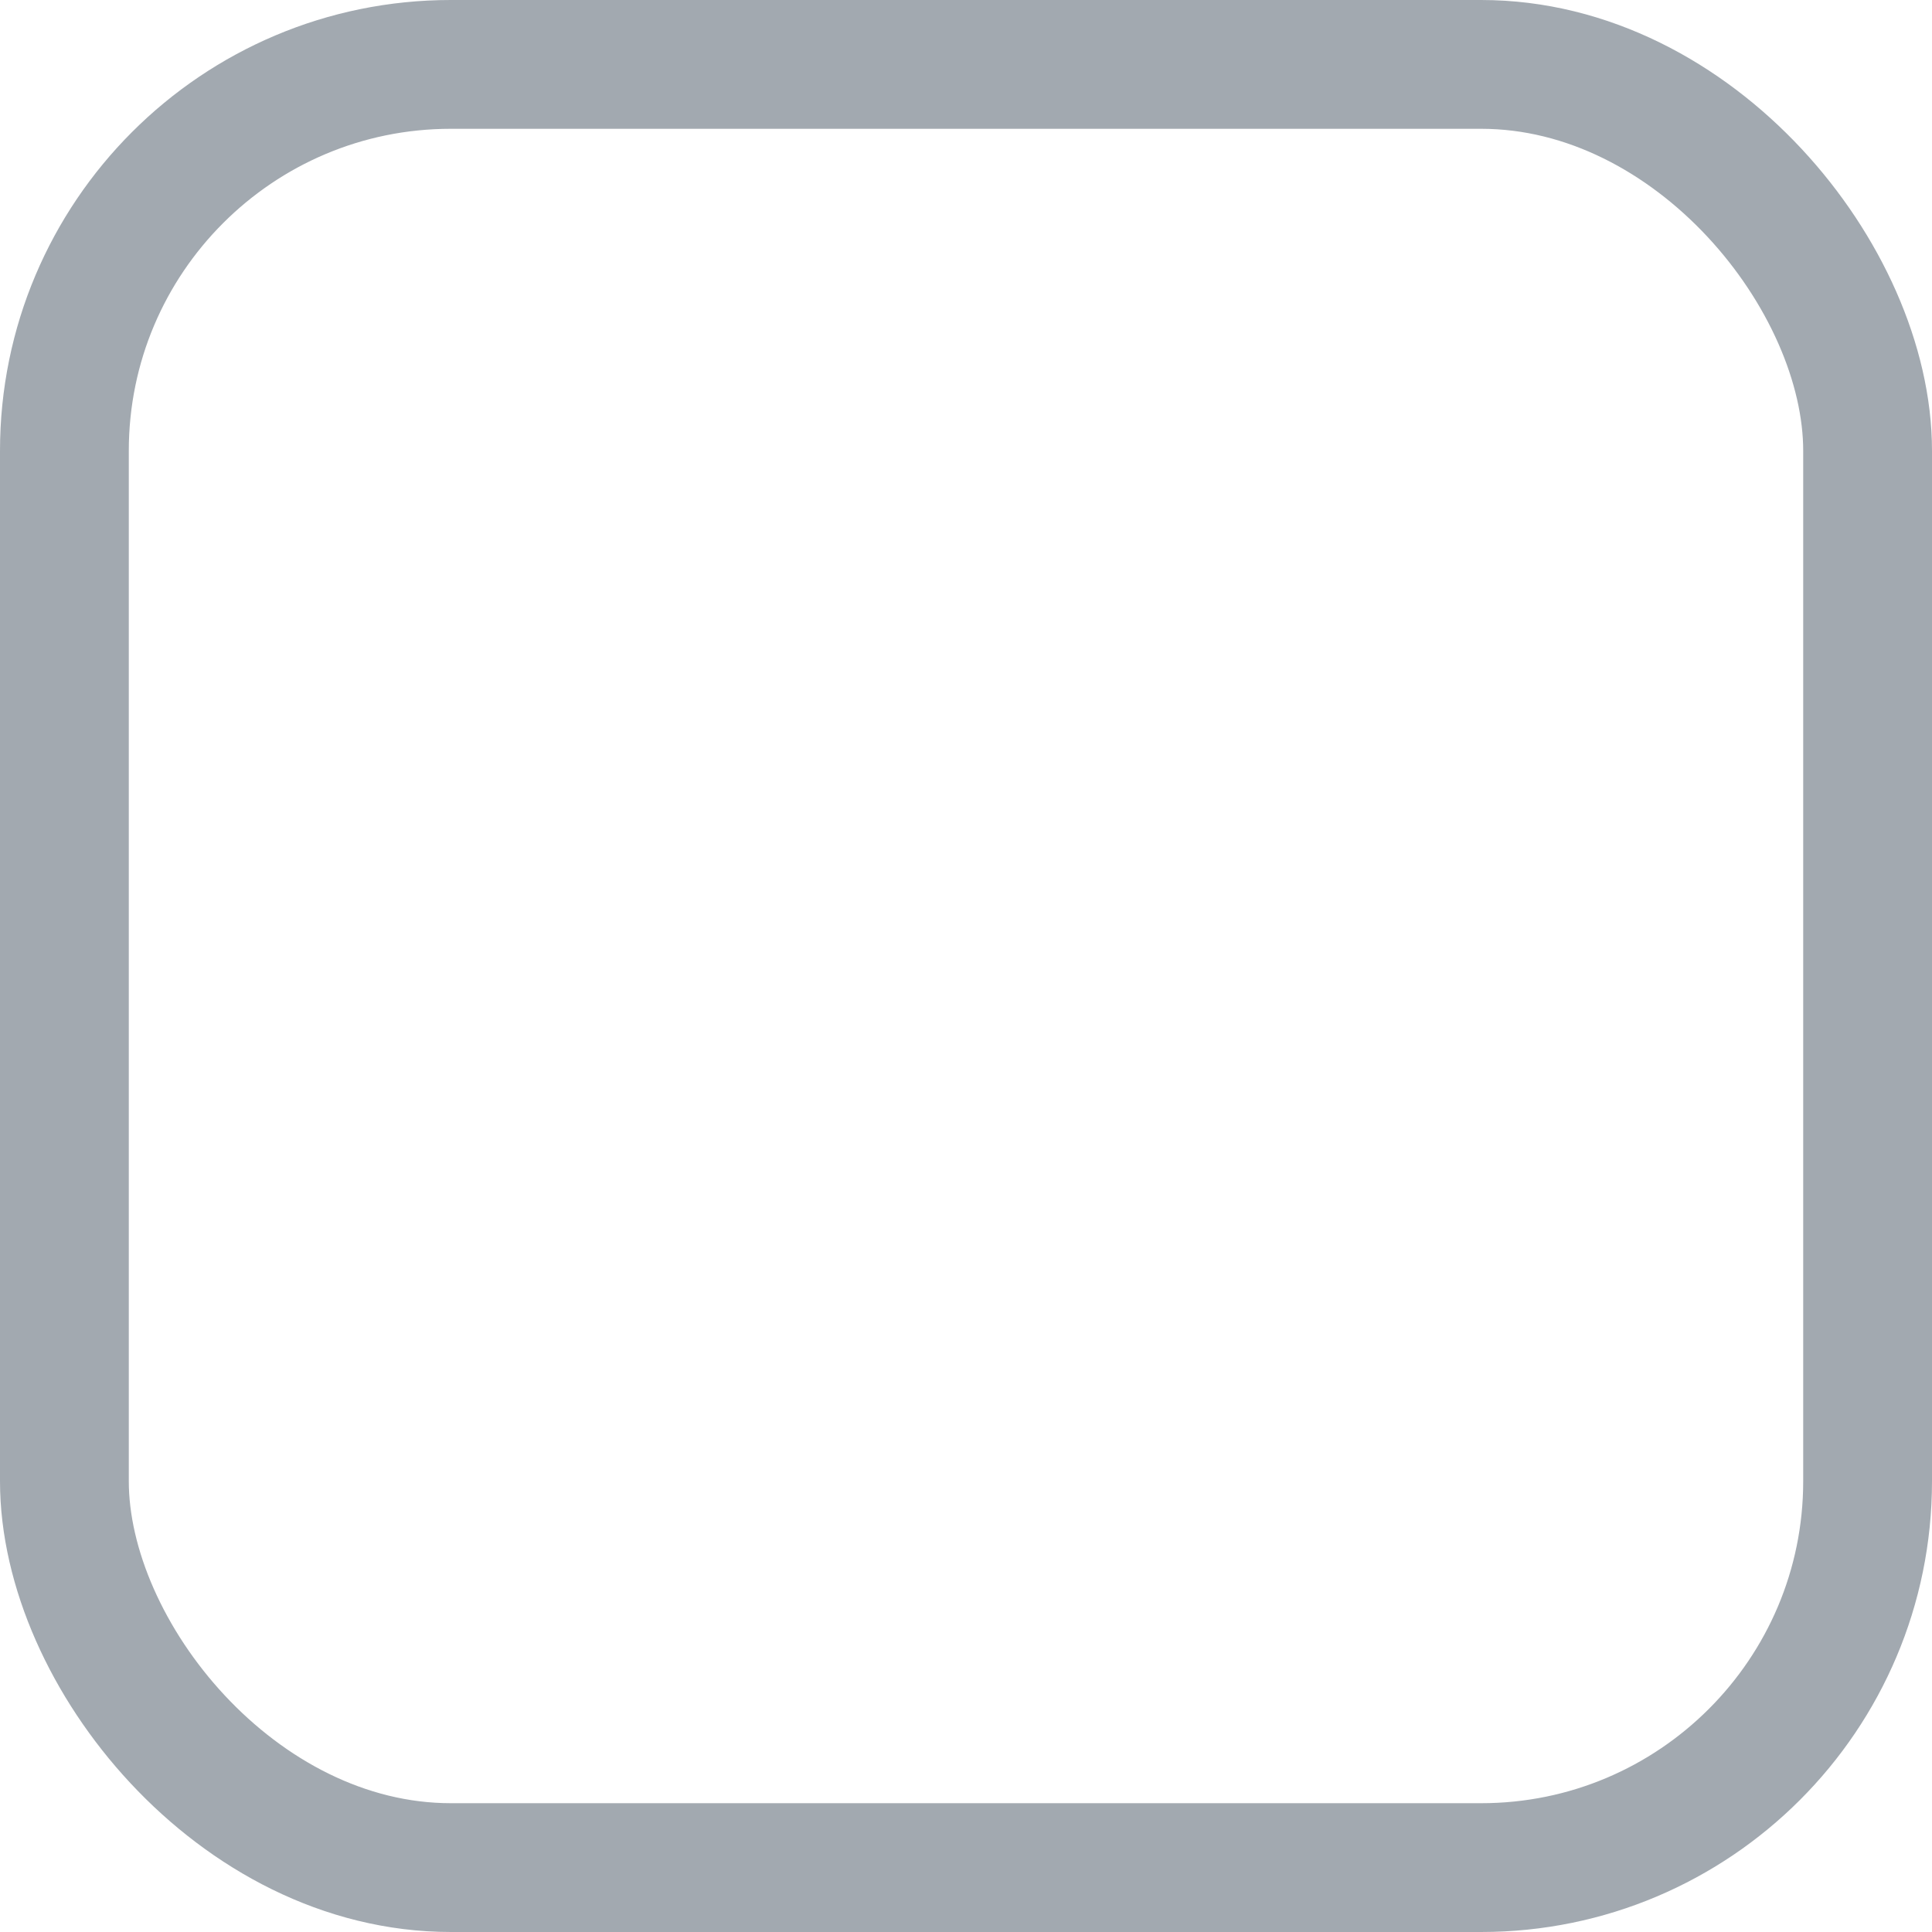 <?xml version="1.0" encoding="UTF-8"?>
<svg width="15px" height="15px" viewBox="0 0 15 15" version="1.1" xmlns="http://www.w3.org/2000/svg" xmlns:xlink="http://www.w3.org/1999/xlink">
    <!-- Generator: Sketch 52.6 (67491) - http://www.bohemiancoding.com/sketch -->
    <title>input/checkbox/off</title>
    <desc>Created with Sketch.</desc>
    <g id="input/checkbox/off" stroke="none" stroke-width="1" fill="none" fill-rule="evenodd">
        <rect id="Rectangle-Copy-8" stroke="#A2A9B0" fill-rule="nonzero" x="0.5" y="0.5" width="14" height="14" rx="3"></rect>
    </g>
</svg>